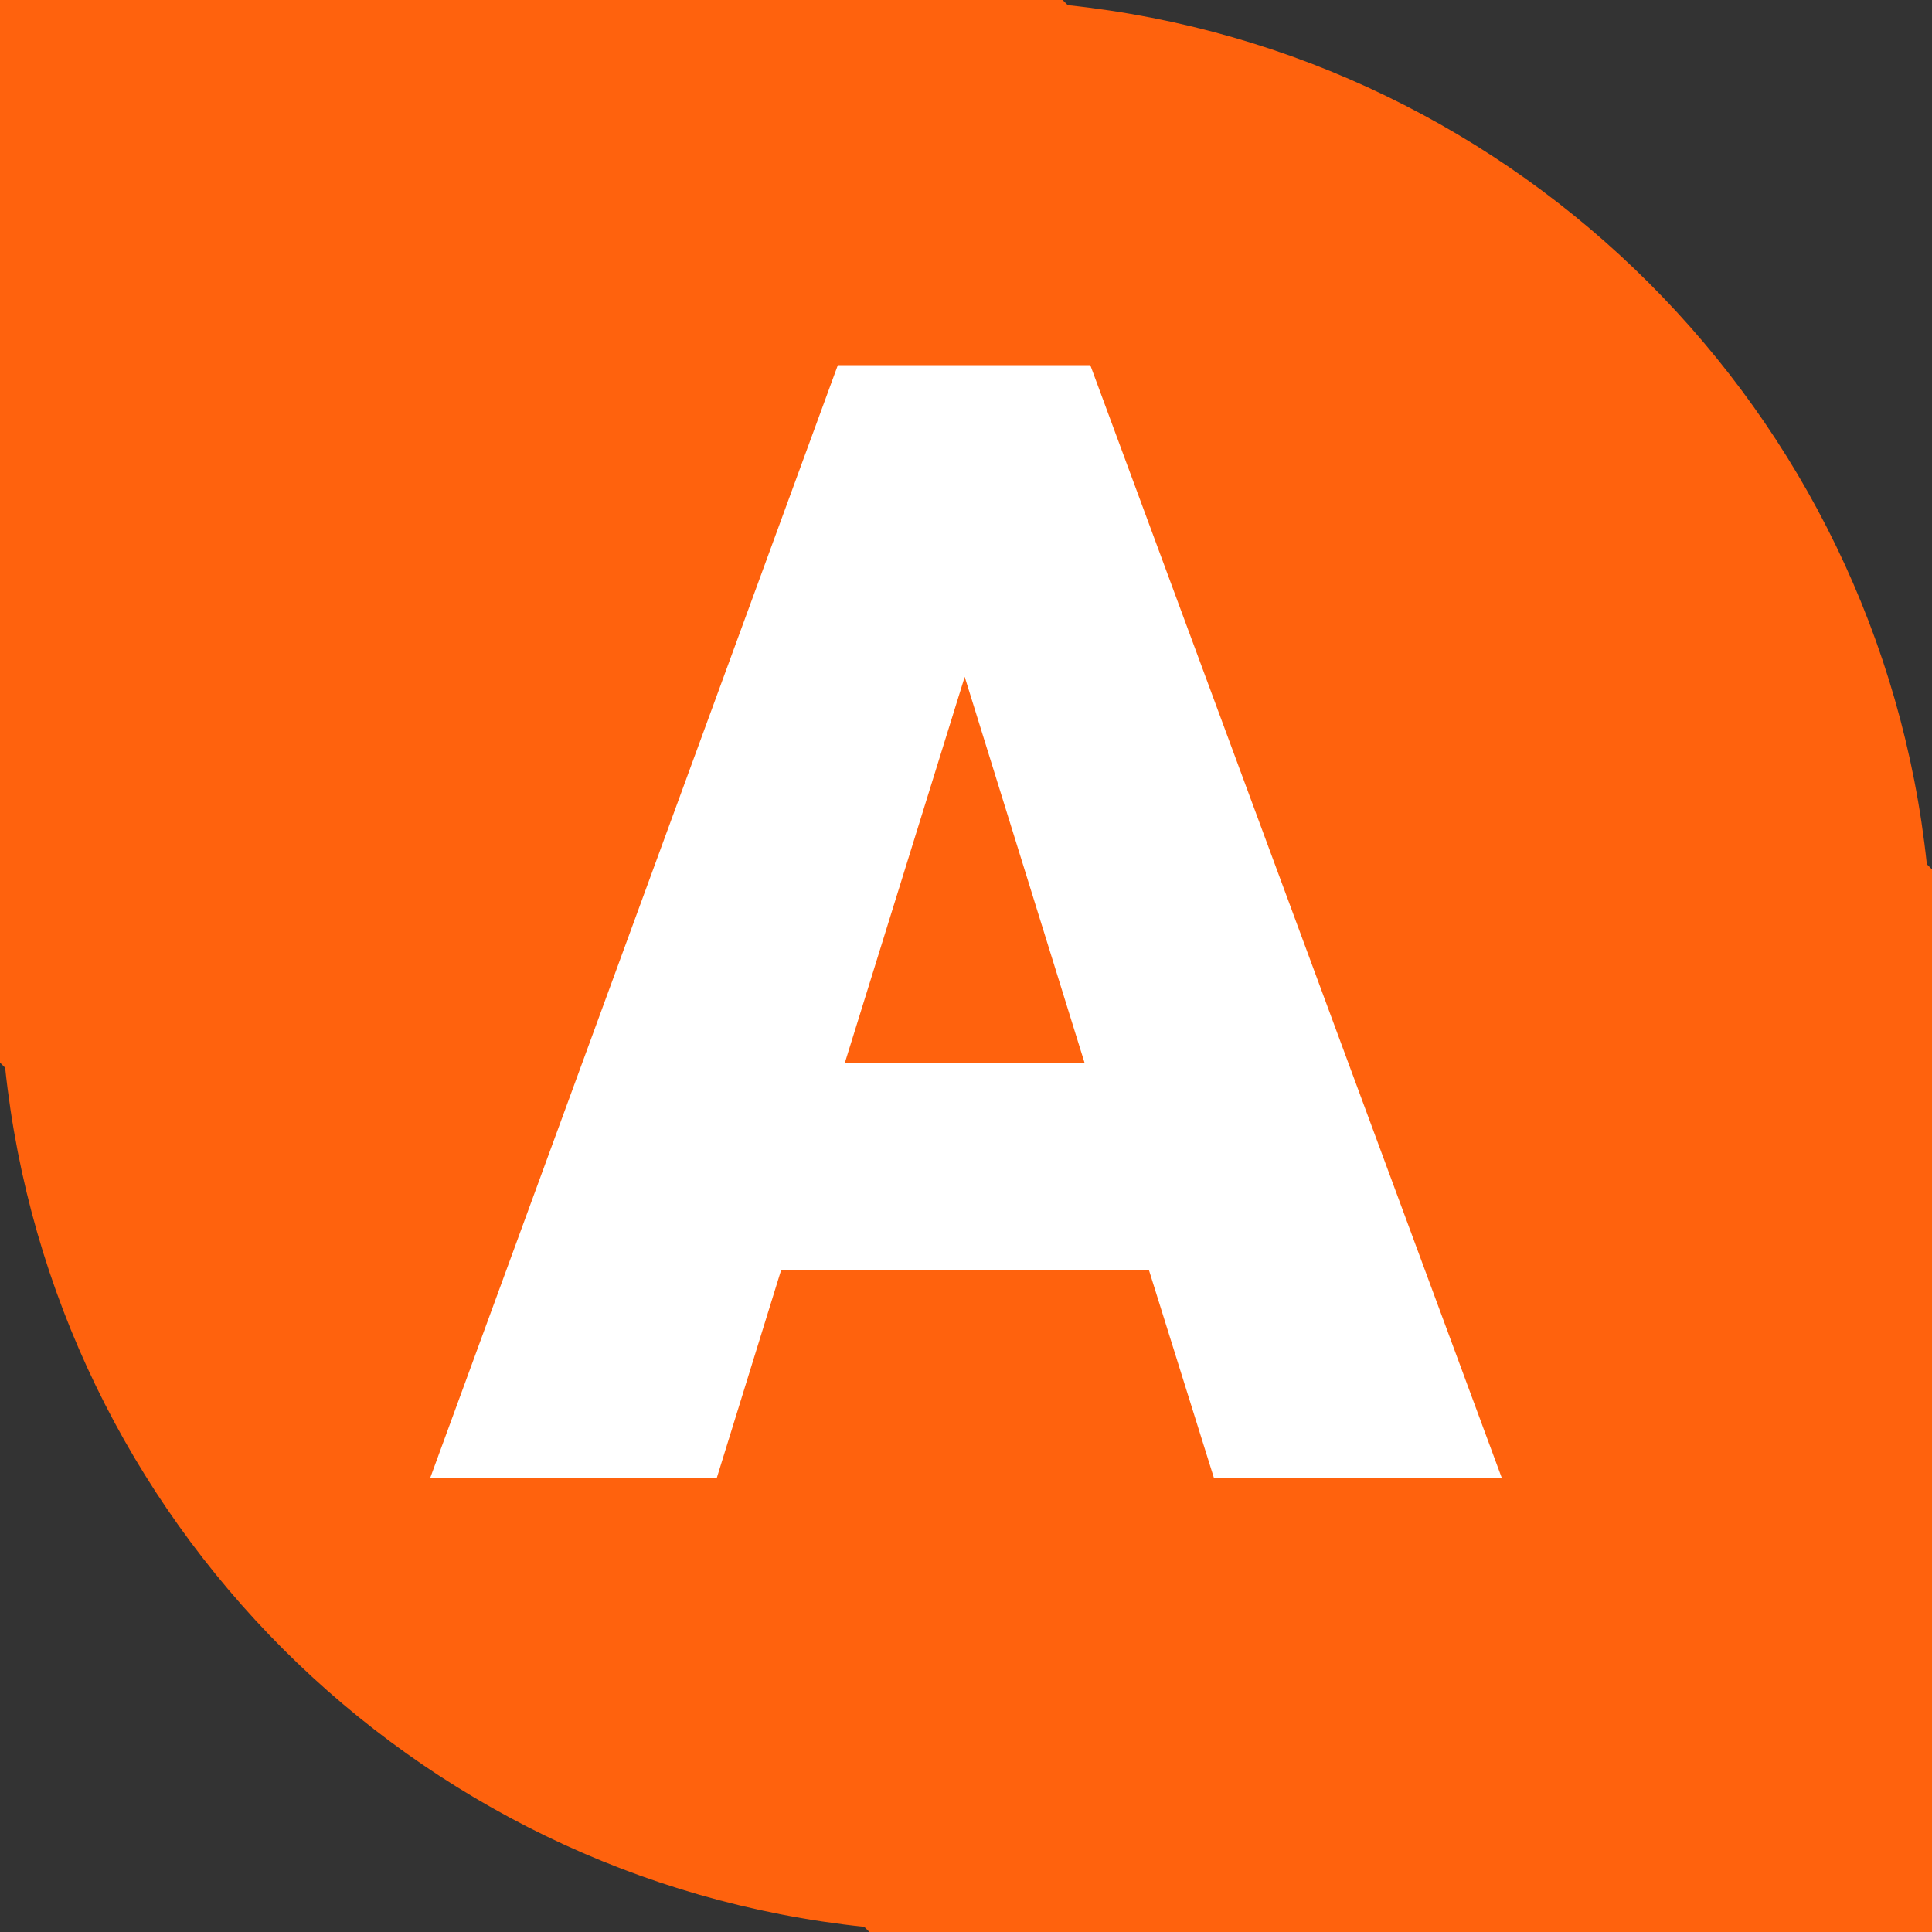 <?xml version="1.0" encoding="utf-8"?>
<!-- Generator: Adobe Illustrator 22.1.0, SVG Export Plug-In . SVG Version: 6.00 Build 0)  -->
<svg version="1.1" id="Layer_1" xmlns="http://www.w3.org/2000/svg" xmlns:xlink="http://www.w3.org/1999/xlink" x="0px" y="0px"
	 width="300px" height="300px" viewBox="0 0 300 300" style="enable-background:new 0 0 300 300;" xml:space="preserve">
<rect x="0" y="0" width="300" height="300" fill="#333333" stroke="none"/>
<style type="text/css">
	.st0{fill:#FF620D;}
	.st1{fill:#FFFFFF;}
</style>
<path class="st0" d="M299.2,134.2C291.8,64,236,8.2,165.8,0.8L165,0H0v165l0.8,0.8C8.2,236,64,291.8,134.2,299.2l0.8,0.8h165V135
	L299.2,134.2z"/>
<path class="st1" d="M66.8,229.5h44.5l10-32.3h57.1l10.1,32.3h44.7L169.3,56.7h-39.2L66.8,229.5z M149.8,105.1l18.6,59.9h-37.2
	L149.8,105.1z"/>
</svg>
